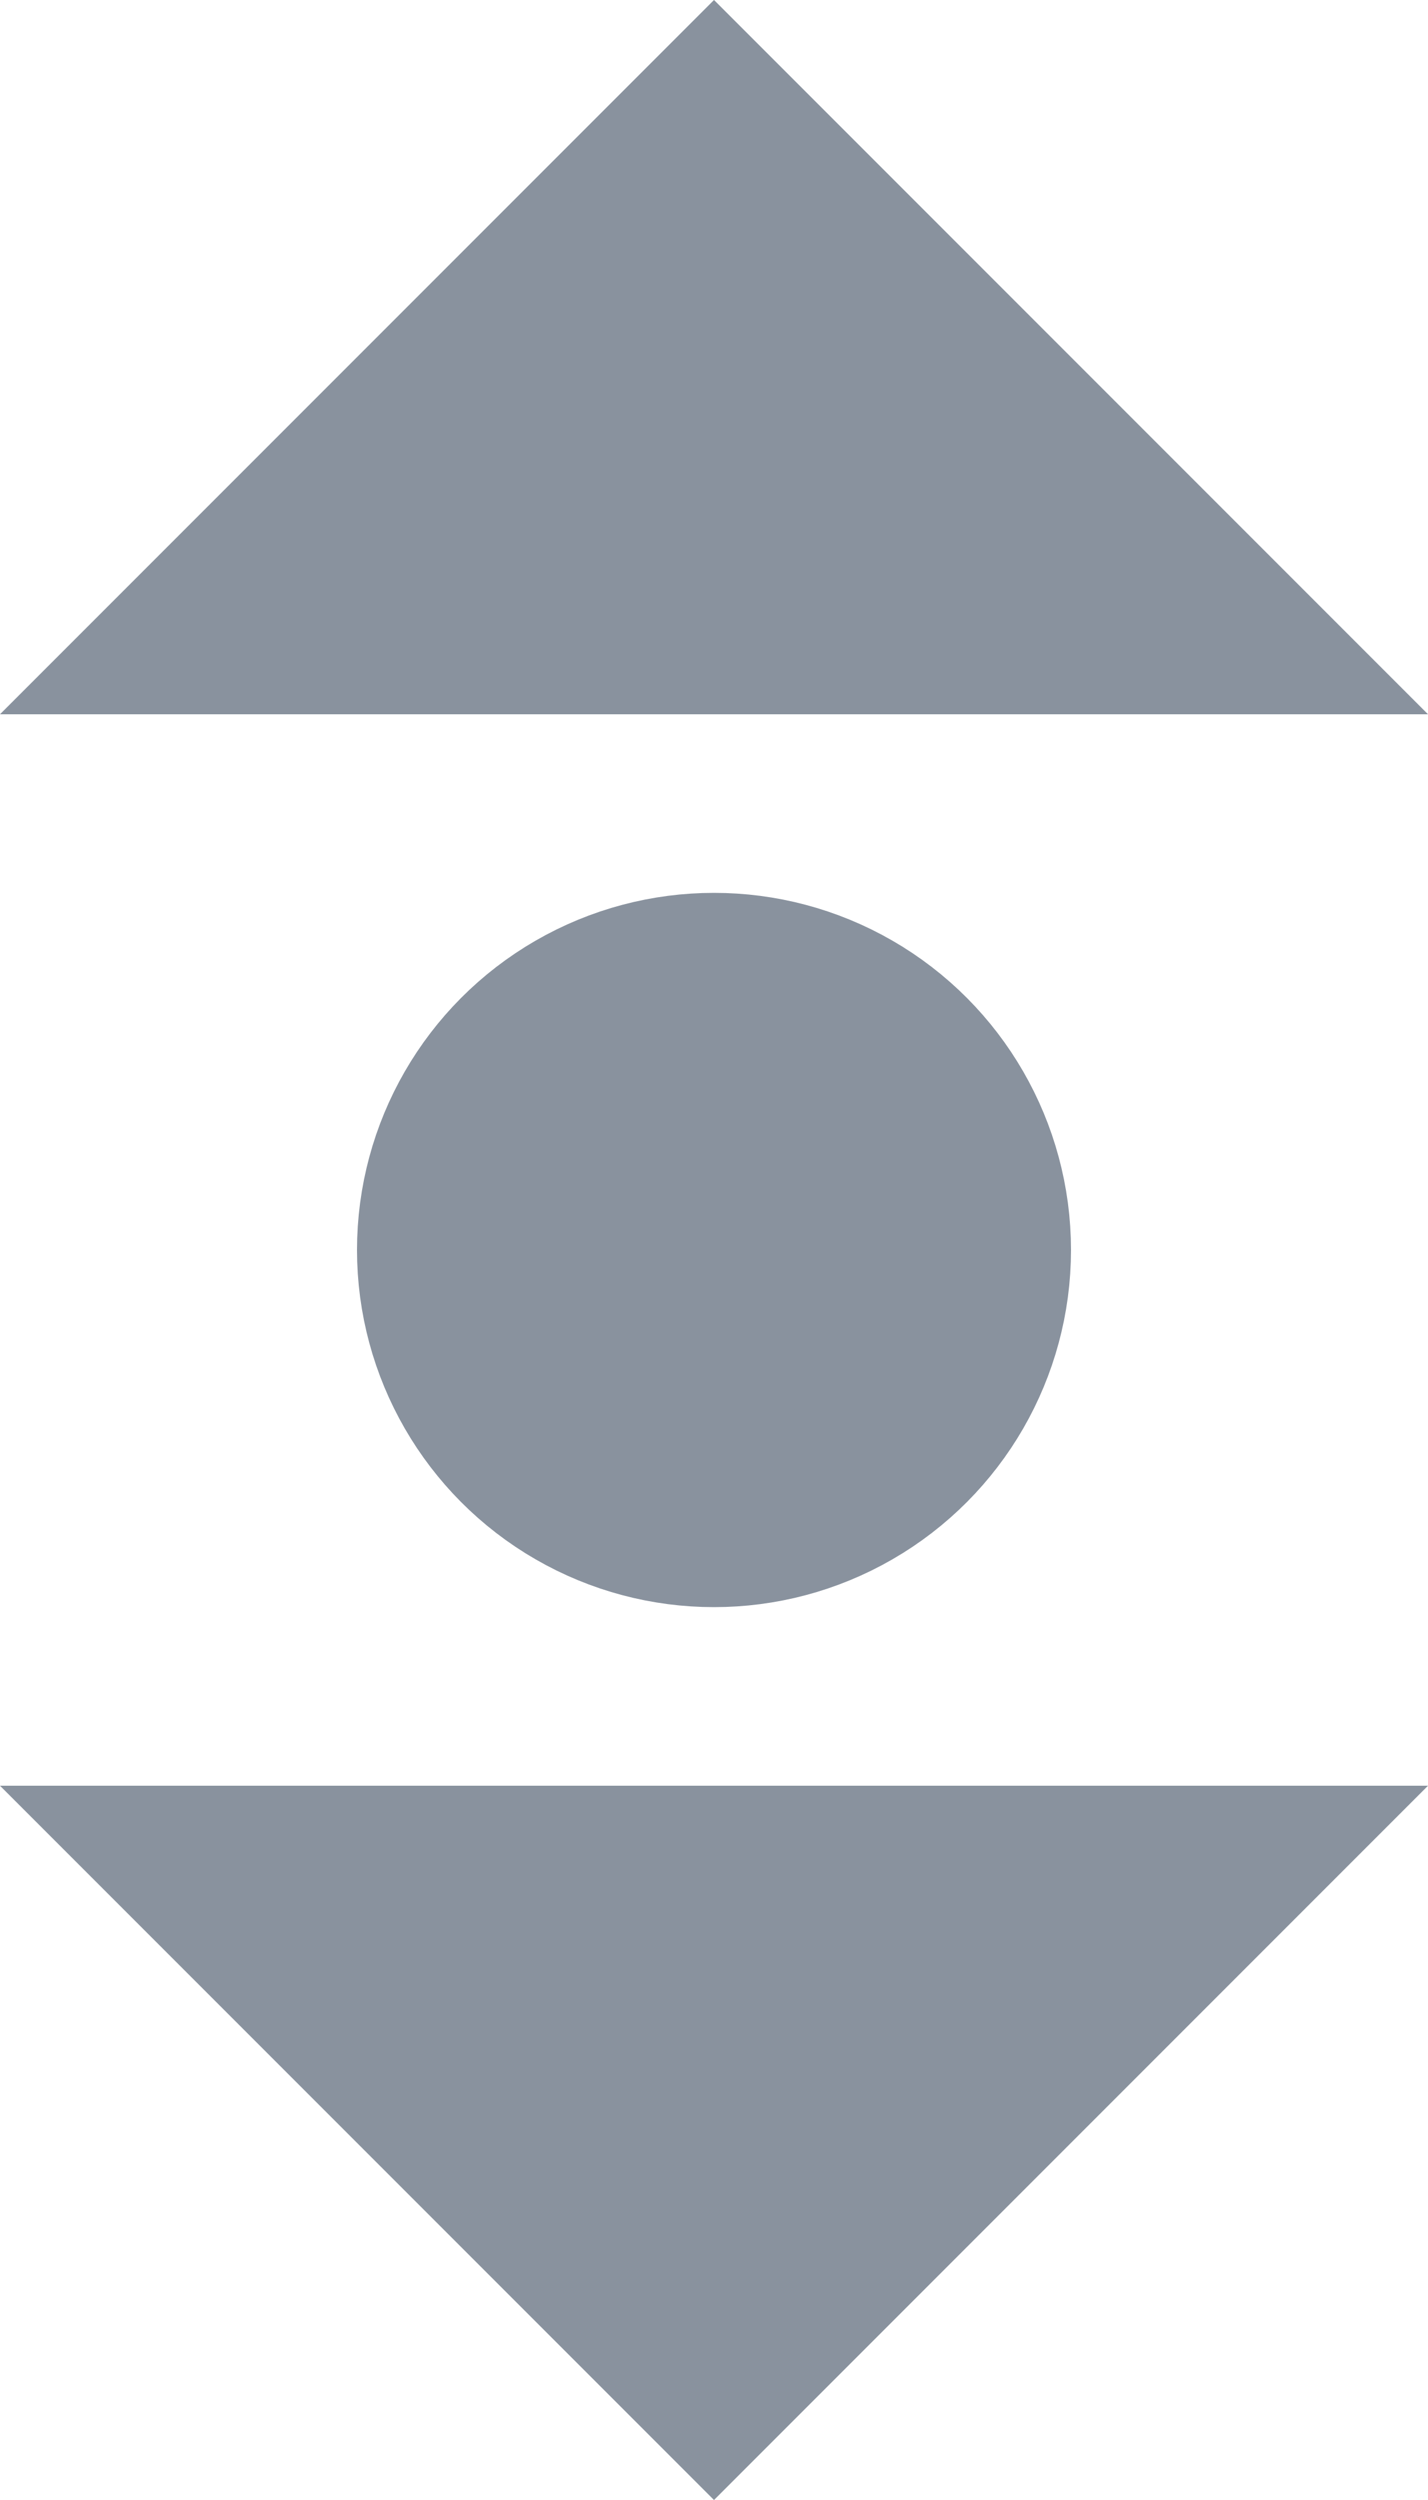 <?xml version="1.0" encoding="UTF-8"?>
<svg width="8px" height="14px" viewBox="0 0 8 14" version="1.1" xmlns="http://www.w3.org/2000/svg" xmlns:xlink="http://www.w3.org/1999/xlink">
    <!-- Generator: Sketch 51.3 (57544) - http://www.bohemiancoding.com/sketch -->
    <title>Group 4</title>
    <desc>Created with Sketch.</desc>
    <defs></defs>
    <g id="Editbox-section" stroke="none" stroke-width="1" fill="none" fill-rule="evenodd">
        <g id="Section-photo" transform="translate(-483, -294)" fill="#89929E" stroke="#89929E">
            <g id="Group-4" transform="translate(483, 294)">
                <circle id="Oval-2" cx="4" cy="7" r="1.5"></circle>
                <path d="M4,0.707 L1.207,3.5 L6.793,3.5 L4,0.707 Z" id="Rectangle"></path>
                <path d="M4,10.707 L1.207,13.5 L6.793,13.5 L4,10.707 Z" id="Rectangle" transform="translate(4, 12) scale(1, -1) translate(-4, -12) "></path>
            </g>
        </g>
    </g>
</svg>